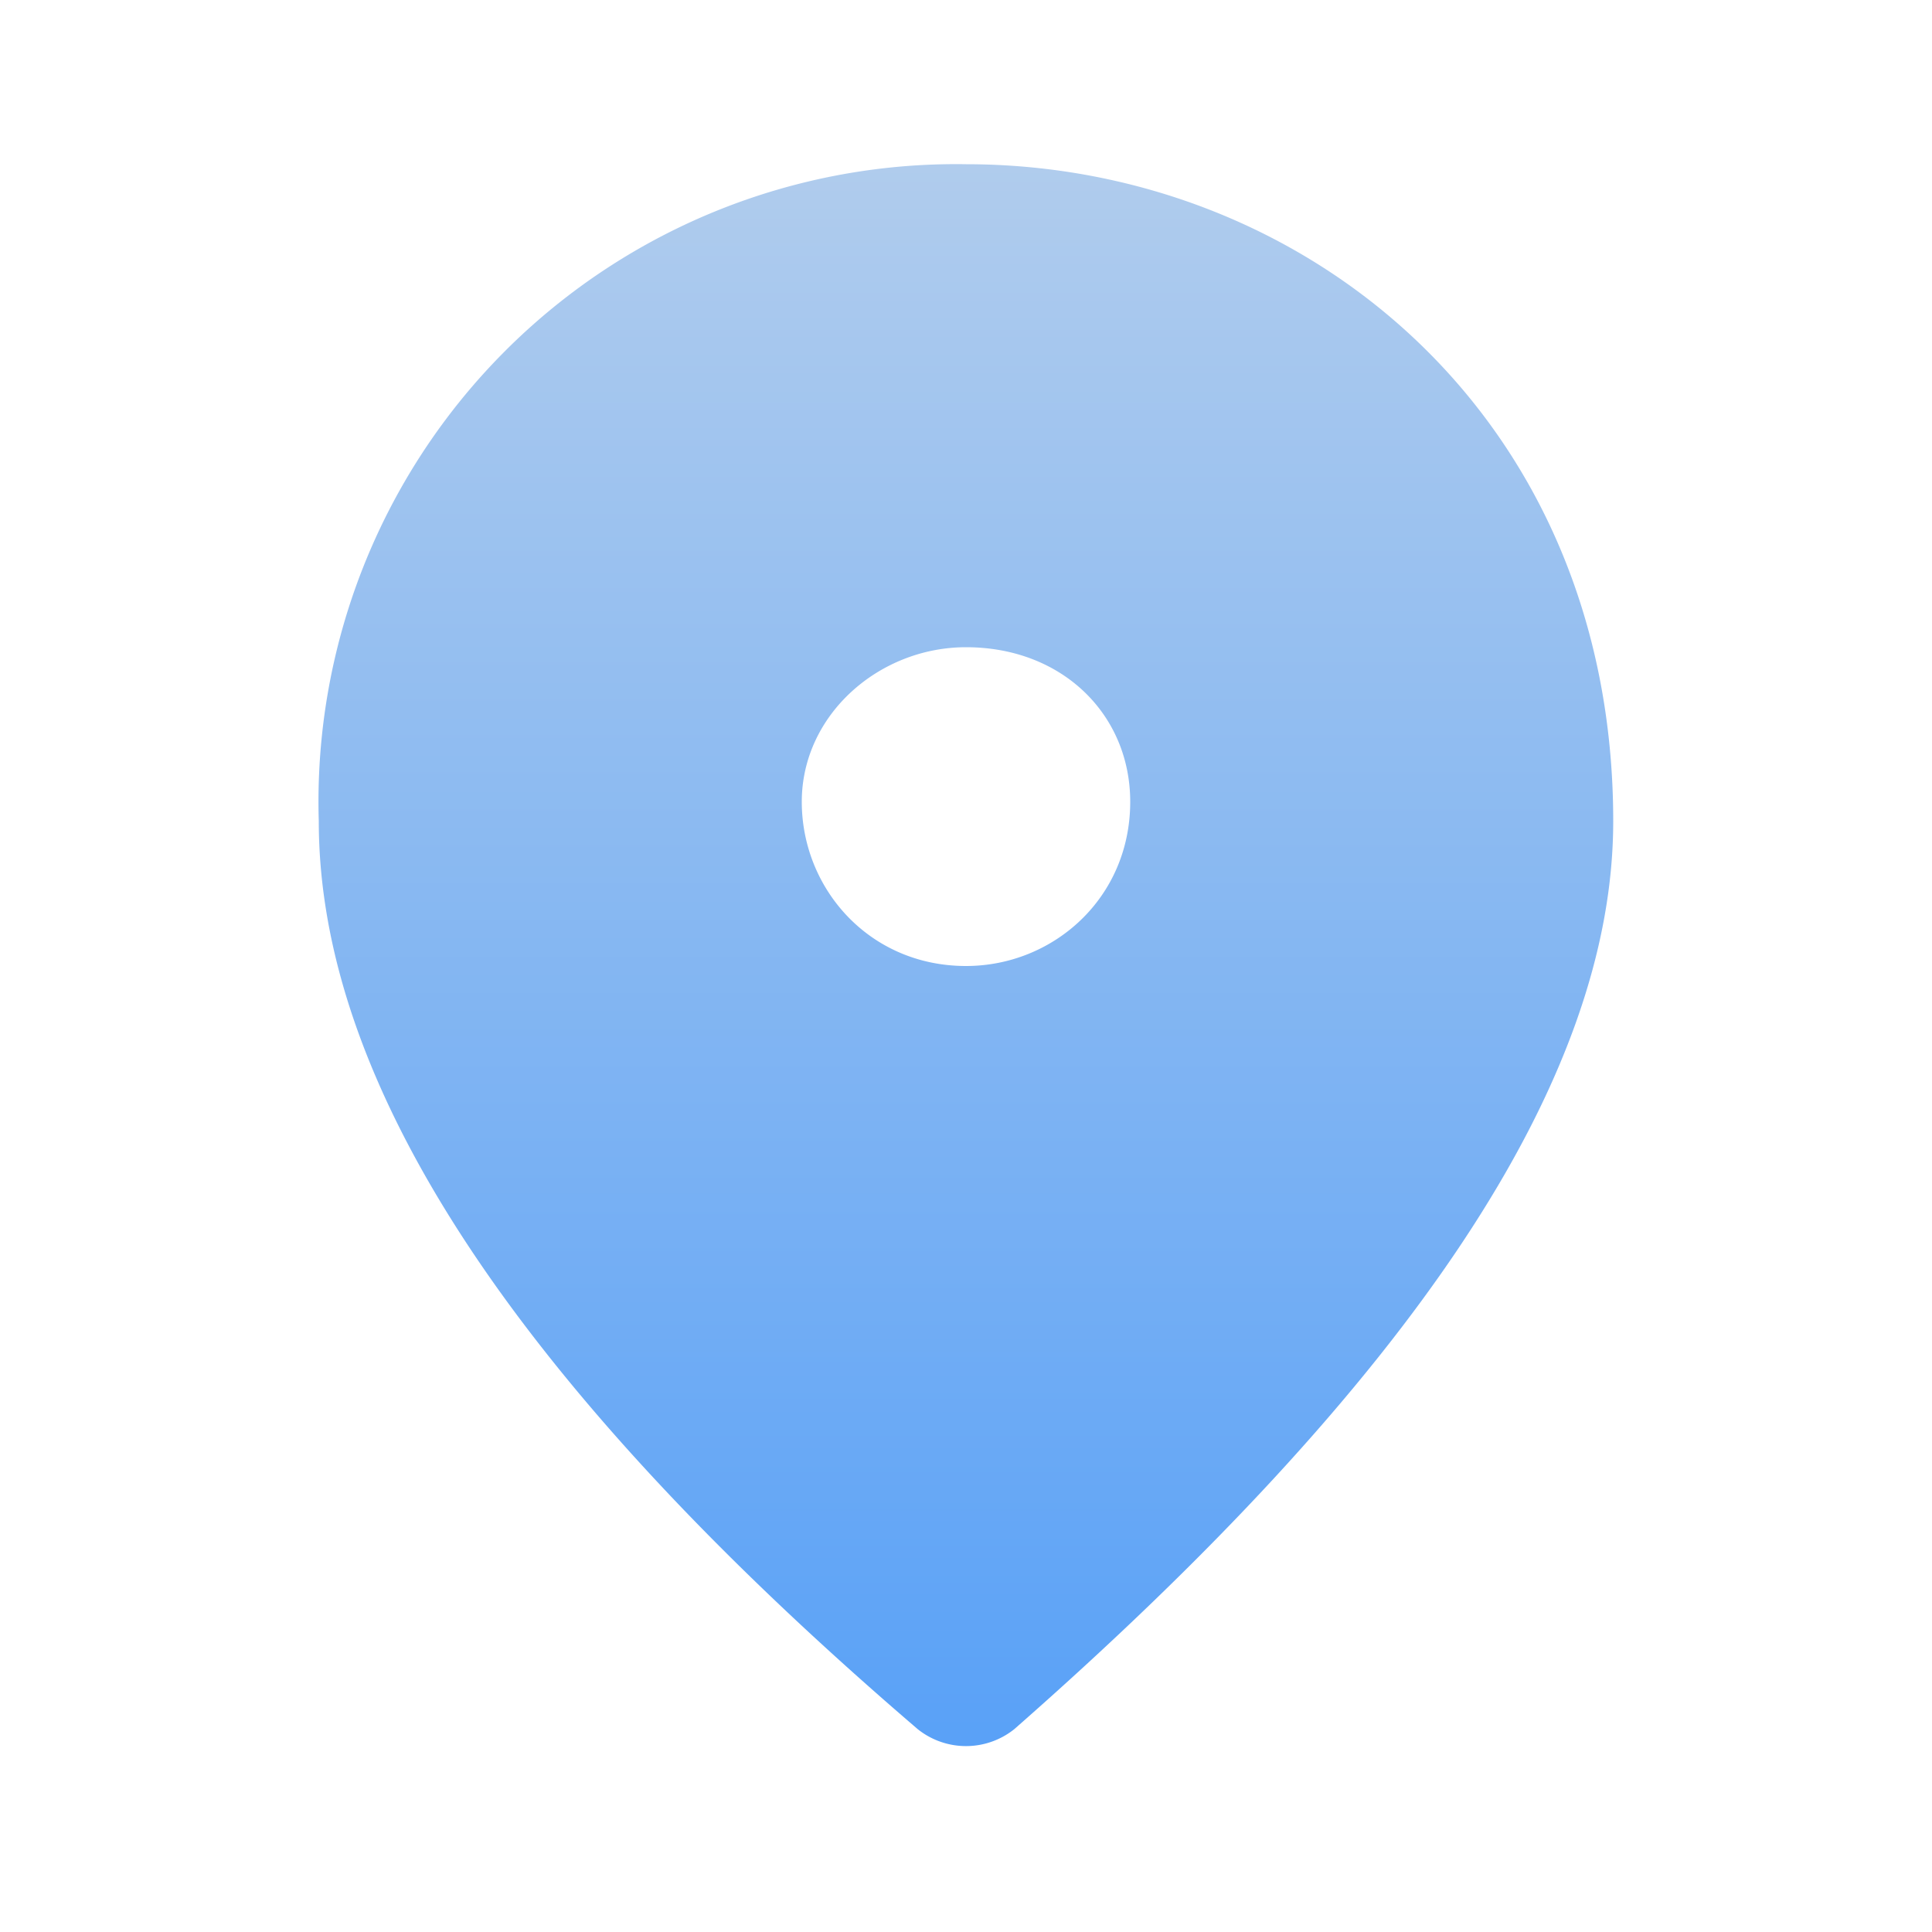 <svg width="20" height="20" fill="none" xmlns="http://www.w3.org/2000/svg"><path d="M10 1.7a6.6 6.6 0 0 0-6.7 6.8c0 2.7 2 5.8 6.2 9.4a.8.8 0 0 0 1 0c4.1-3.6 6.2-6.7 6.2-9.4 0-4.2-3.2-6.8-6.7-6.8Zm0 8.3c-1 0-1.7-.8-1.7-1.7 0-.9.8-1.6 1.7-1.6 1 0 1.7.7 1.7 1.6 0 1-.8 1.7-1.7 1.7Z" fill="url(#a)"/><defs><linearGradient id="a" x1="10" y1="1.7" x2="10" y2="18.1" gradientUnits="userSpaceOnUse"><stop stop-color="#BCD9FD"/><stop offset="0" stop-color="#B0CCED"/><stop offset="1" stop-color="#59A1F7"/></linearGradient></defs></svg>